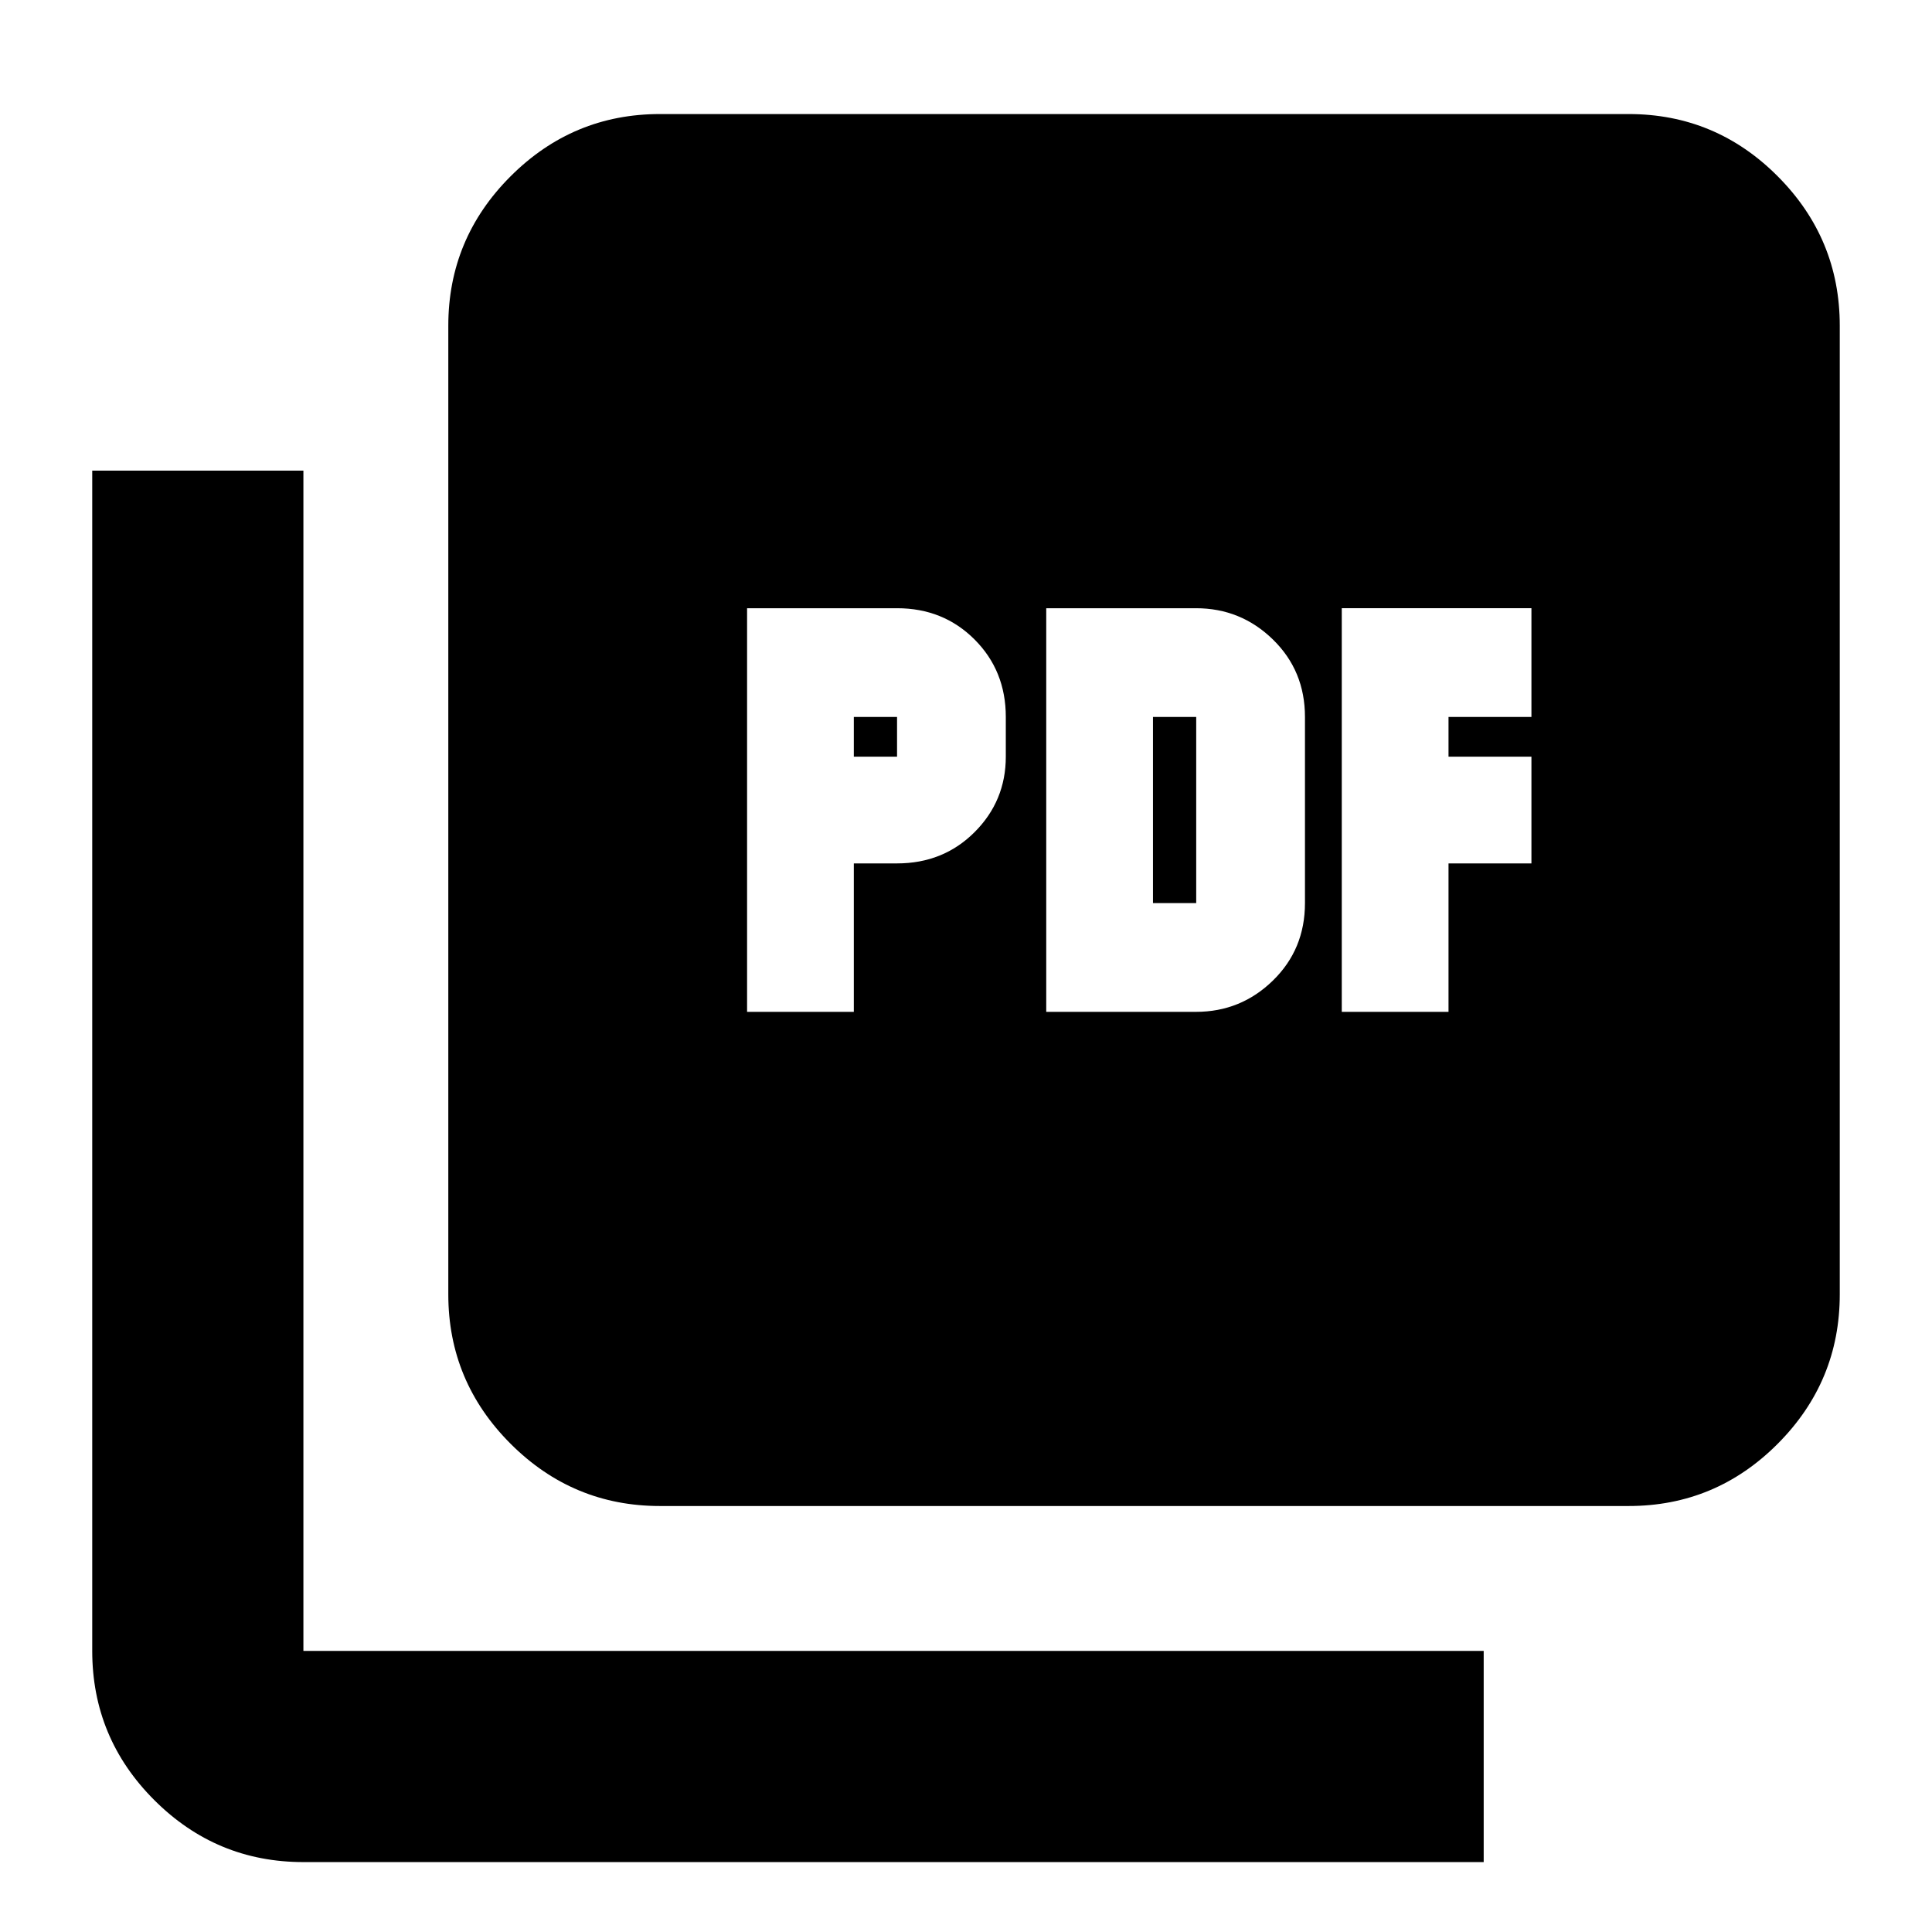 <svg xmlns="http://www.w3.org/2000/svg" height="20" viewBox="0 -960 960 960" width="20"><path d="M371.22-457.22h53.04v-73.76h21.48q22.97 0 38.51-15.52 15.53-15.53 15.53-37.52v-19.72q0-22.97-15.53-38.51-15.54-15.53-38.51-15.53h-74.52v200.56Zm53.04-126.8v-19.72h21.48v19.72h-21.48Zm95.61 126.8h74.41q22.27 0 38.21-15.54 15.94-15.53 15.94-38.5v-92.48q0-22.97-15.94-38.51-15.94-15.53-38.21-15.53h-74.41v200.56Zm53.04-54.04v-92.48h21.48v92.48h-21.48Zm93.81 54.04h53.04v-73.76h41.2v-53.04h-41.2v-19.72h41.2v-54.04h-94.24v200.56ZM327.93-211.67q-43.29 0-74.23-30.94-30.94-30.94-30.94-74.24v-481.3q0-43.3 30.94-74.24 30.94-30.94 74.23-30.94h481.31q43.29 0 74.11 30.94t30.82 74.24v481.3q0 43.3-30.82 74.24-30.82 30.94-74.11 30.94H327.93ZM150.76-34.74q-43.29 0-74.11-30.82t-30.82-74.11v-586.48h104.93v586.48h586.48v104.93H150.76Z"/></svg>